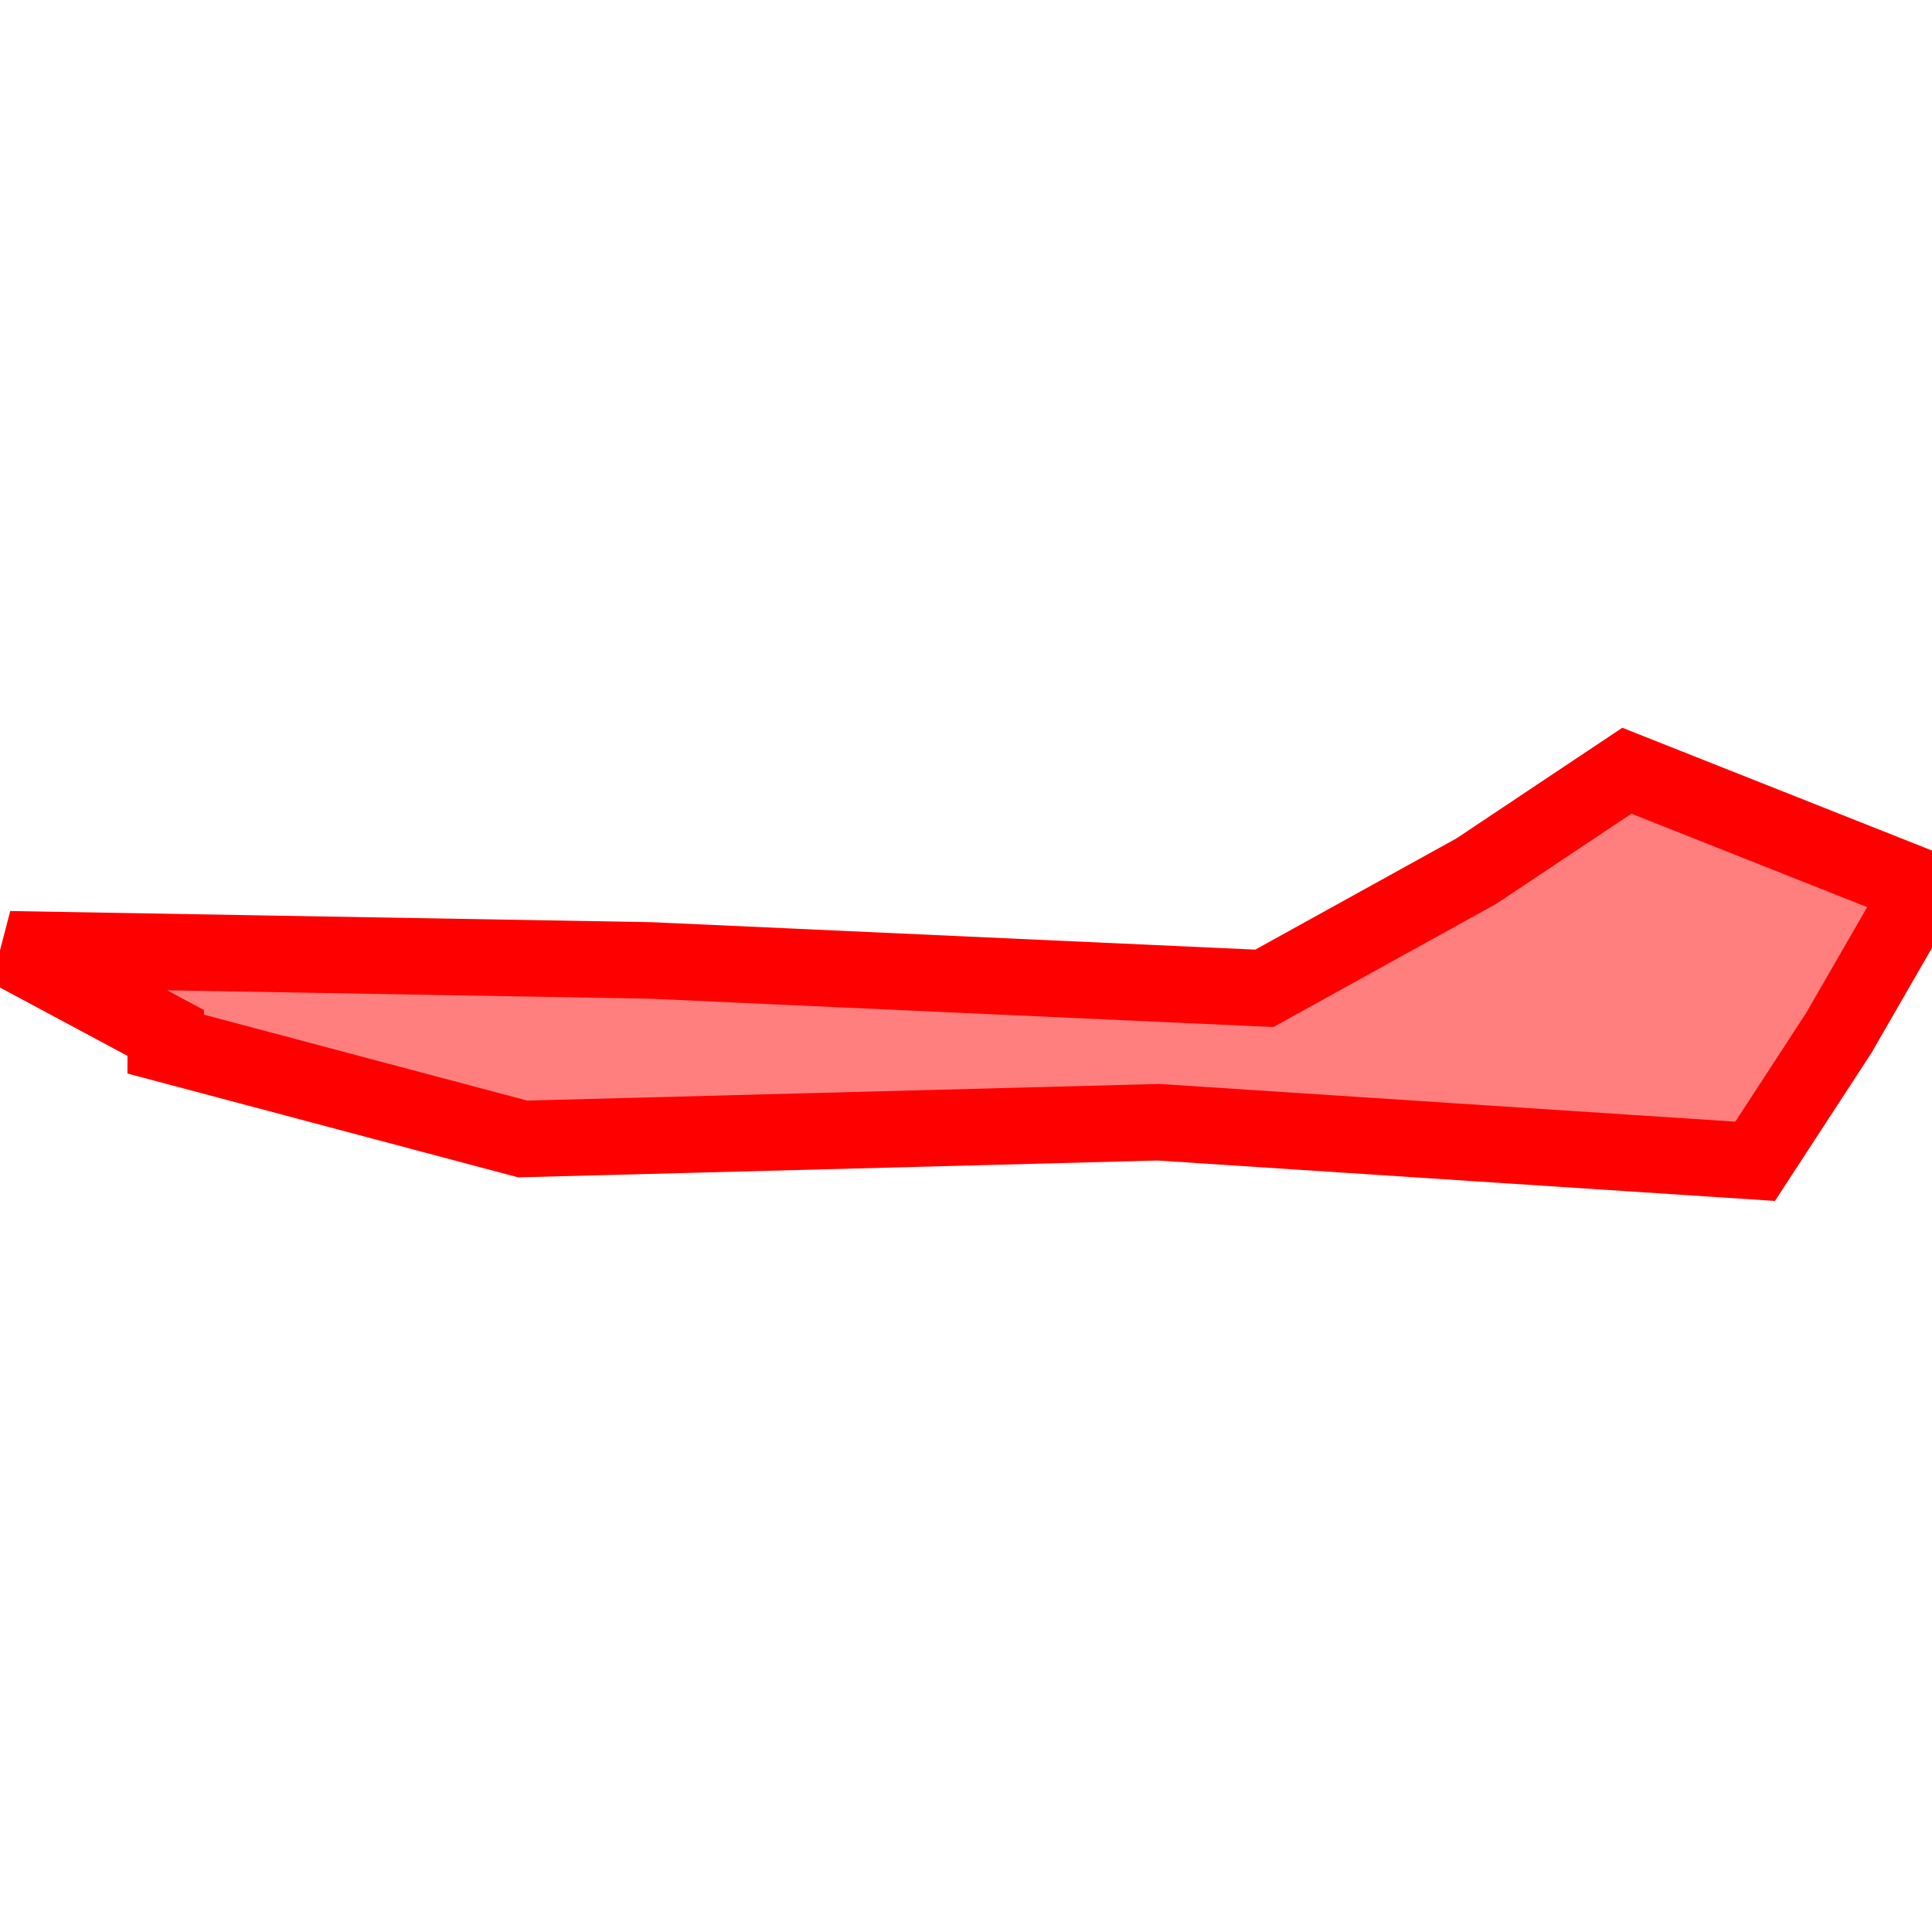 <?xml version="1.0" encoding="UTF-8"?>
<svg xmlns="http://www.w3.org/2000/svg" xmlns:xlink="http://www.w3.org/1999/xlink"
     width="101" height="101" viewBox="-50.5 -50.5 101 101">
<defs>
</defs>
<path d="M50,-4.083 L50,-4.083 L45.627,3.5 L41.254,10.209 L10.058,8.167 L-23.178,9.042 L-41.837,4.083 L-41.837,3.5 L-50,-0.874 L-16.473,-0.291 L15.597,1.167 L26.676,-4.959 L34.548,-10.209 L50,-4.083 Z" stroke-width="4" stroke="#ff0000" fill="#ff0000" fill-opacity="0.5" />
</svg>